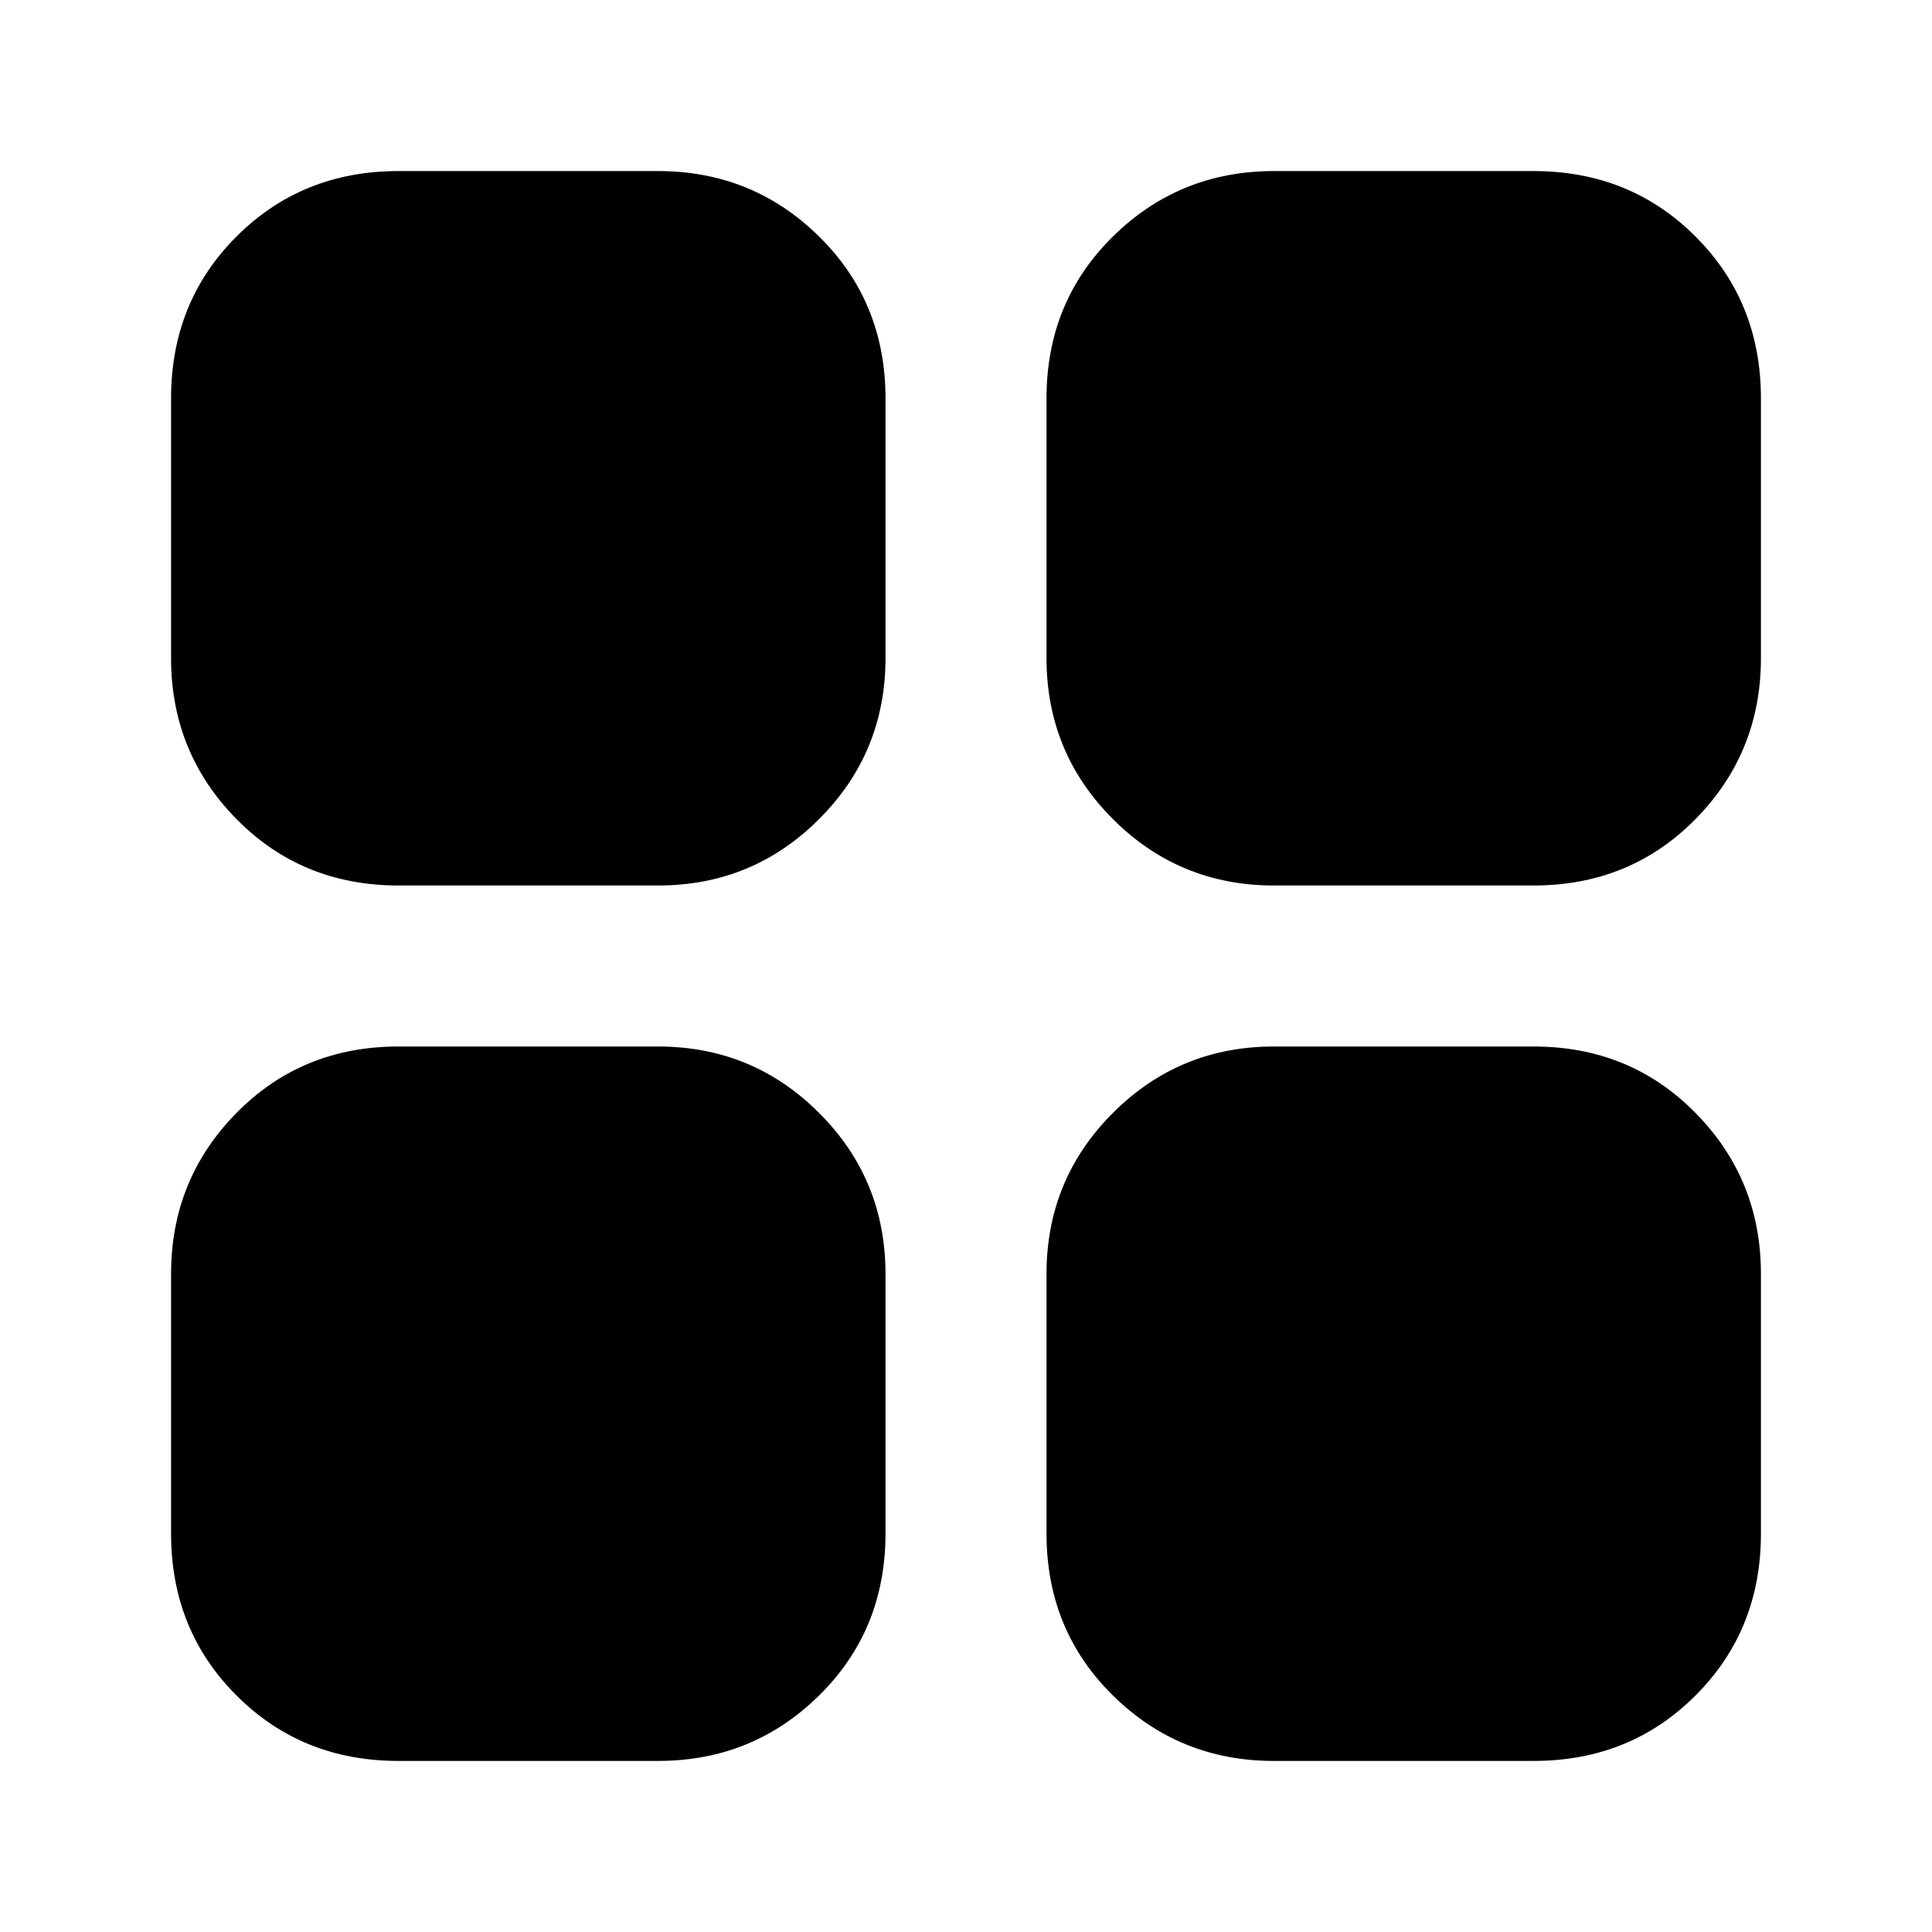 <svg xmlns="http://www.w3.org/2000/svg" height="24" width="24"><path d="M4.95 11Q3.75 11 2.938 10.175Q2.125 9.35 2.125 8.175V4.95Q2.125 3.75 2.938 2.938Q3.75 2.125 4.95 2.125H8.175Q9.35 2.125 10.175 2.938Q11 3.75 11 4.95V8.175Q11 9.35 10.175 10.175Q9.35 11 8.175 11ZM4.95 21.875Q3.75 21.875 2.938 21.062Q2.125 20.25 2.125 19.05V15.825Q2.125 14.65 2.938 13.825Q3.75 13 4.95 13H8.175Q9.35 13 10.175 13.825Q11 14.65 11 15.825V19.05Q11 20.25 10.175 21.062Q9.35 21.875 8.175 21.875ZM15.825 11Q14.65 11 13.825 10.175Q13 9.35 13 8.175V4.95Q13 3.75 13.825 2.938Q14.65 2.125 15.825 2.125H19.05Q20.25 2.125 21.062 2.938Q21.875 3.75 21.875 4.95V8.175Q21.875 9.35 21.062 10.175Q20.25 11 19.05 11ZM15.825 21.875Q14.65 21.875 13.825 21.062Q13 20.25 13 19.05V15.825Q13 14.65 13.825 13.825Q14.65 13 15.825 13H19.05Q20.25 13 21.062 13.825Q21.875 14.65 21.875 15.825V19.05Q21.875 20.25 21.062 21.062Q20.25 21.875 19.05 21.875Z"/></svg>